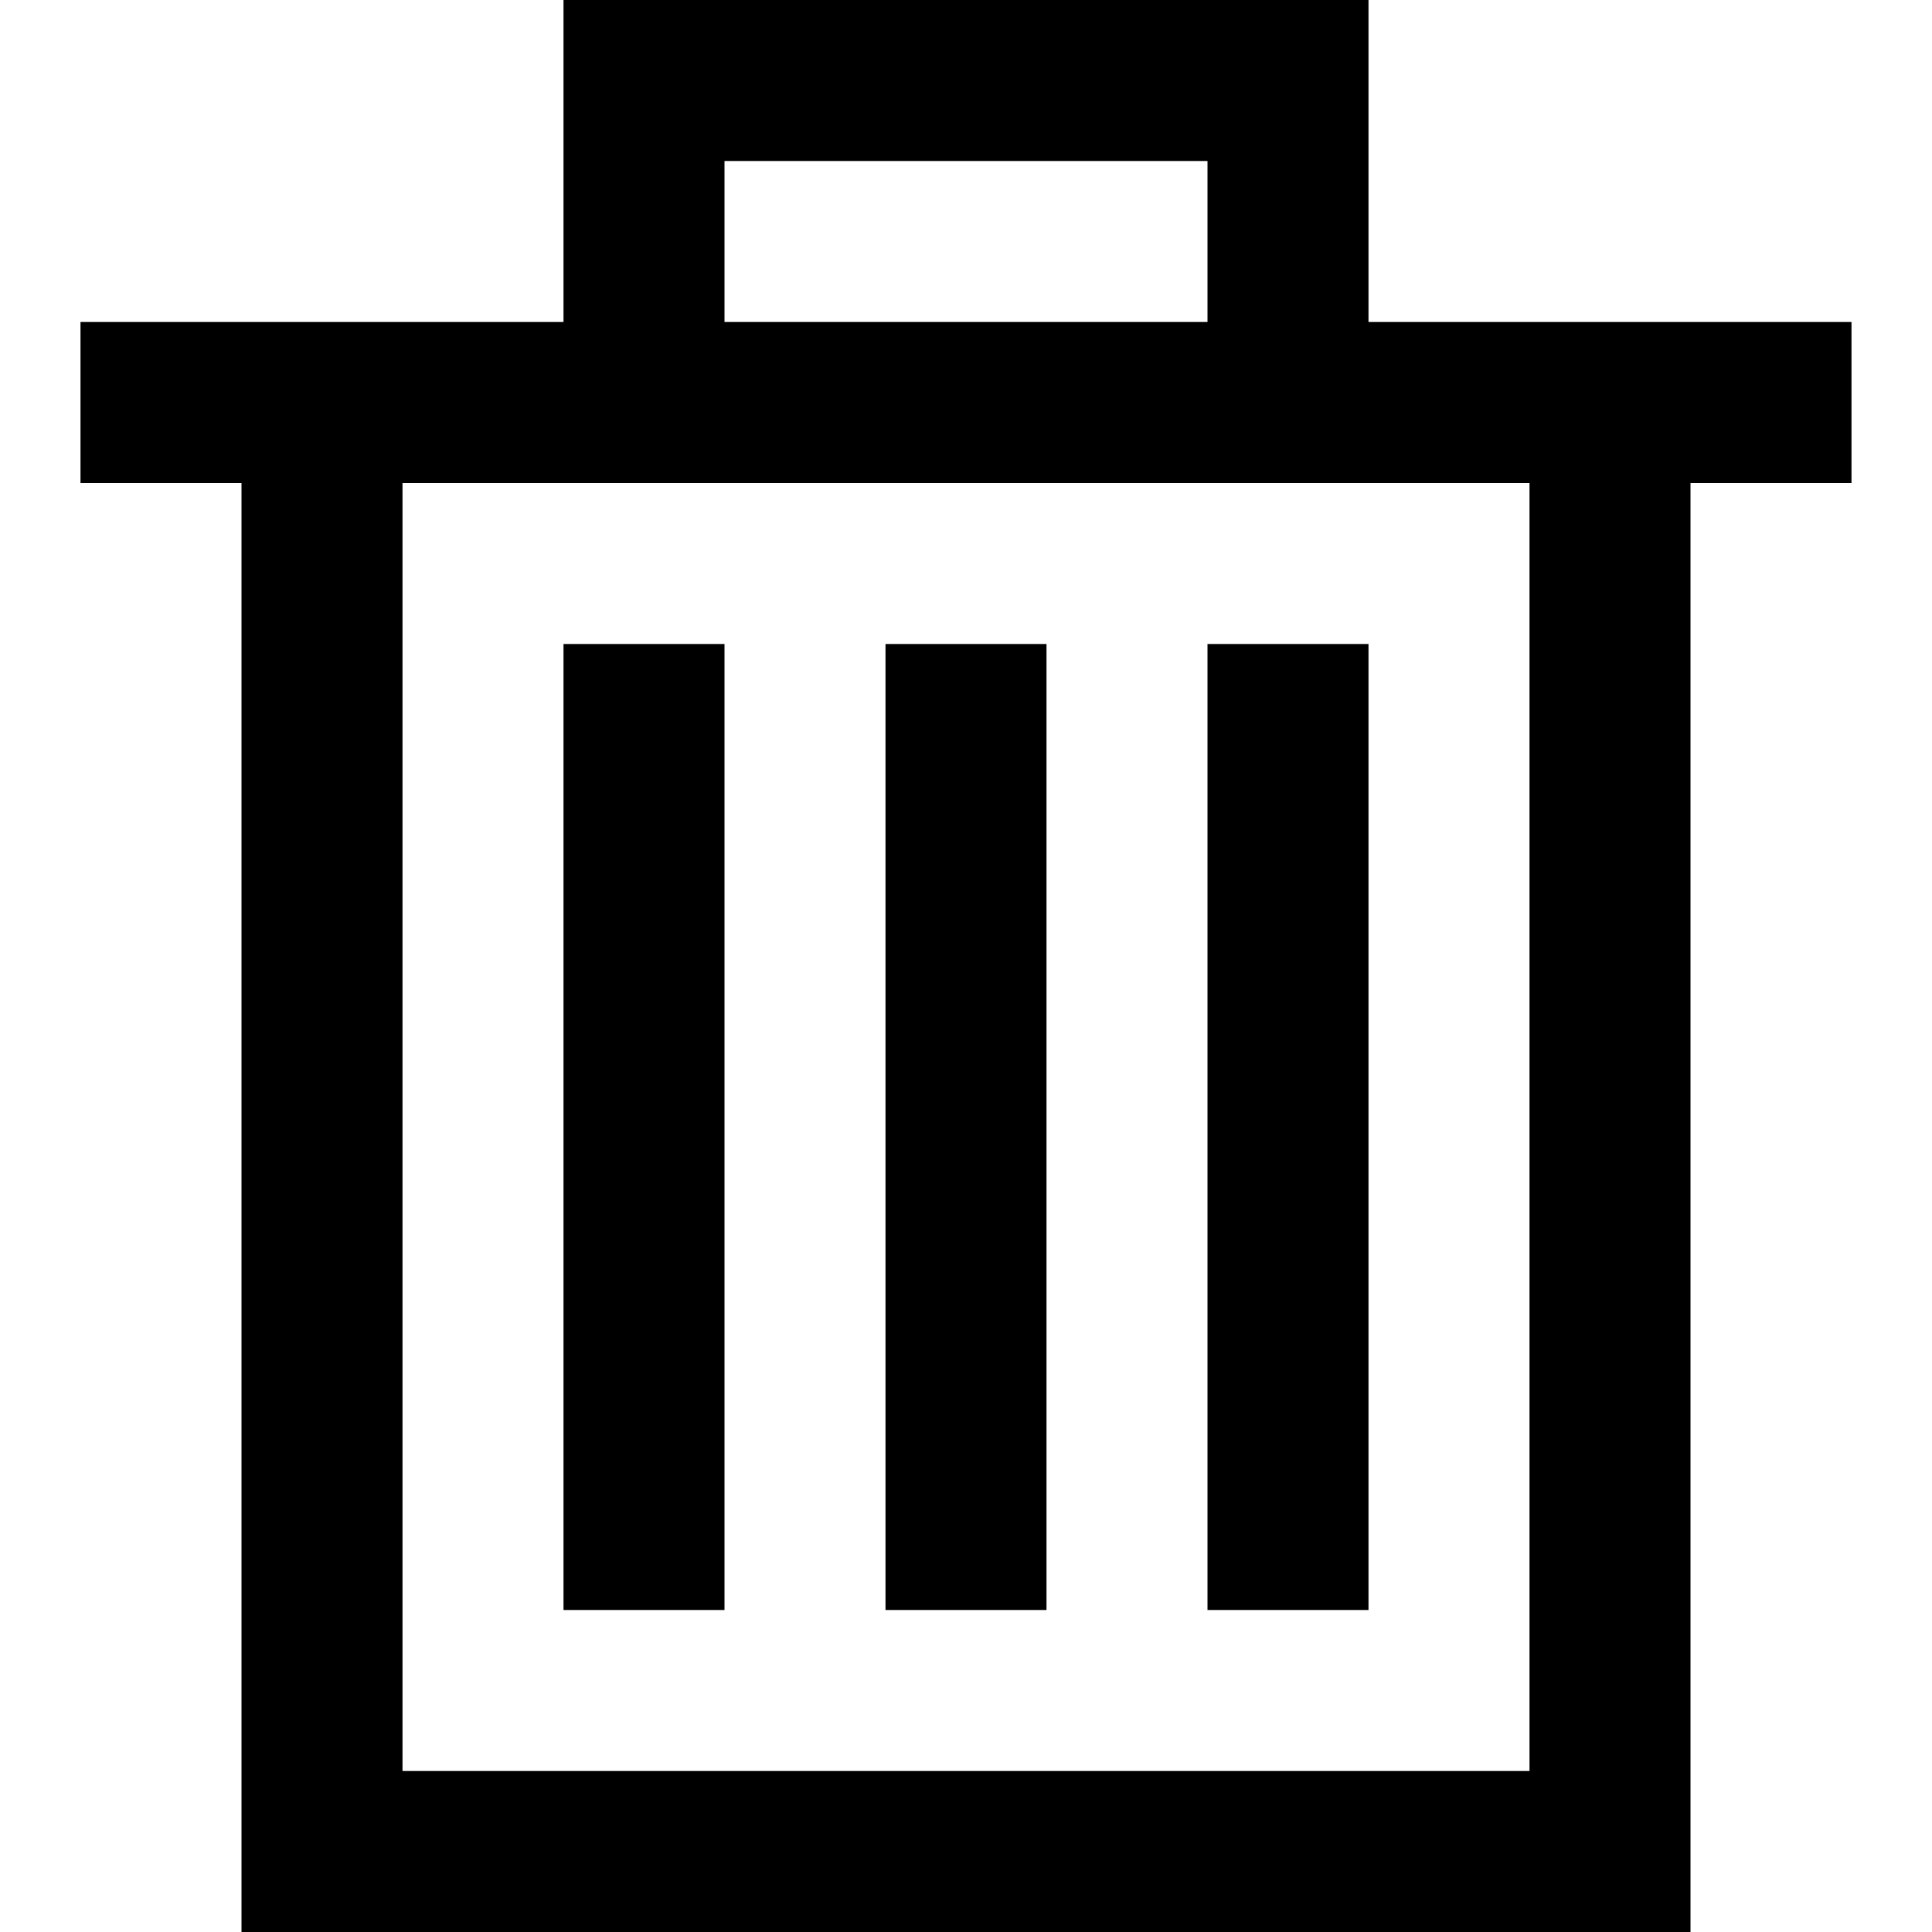 <?xml version="1.0" encoding="utf-8"?>
<!-- Generated by IcoMoon.io -->
<!DOCTYPE svg PUBLIC "-//W3C//DTD SVG 1.1//EN" "http://www.w3.org/Graphics/SVG/1.1/DTD/svg11.dtd">
<svg version="1.1" xmlns="http://www.w3.org/2000/svg" xmlns:xlink="http://www.w3.org/1999/xlink" width="24" height="24" viewBox="0 0 24 24">
<path fill="#000" d="M23 4h-6v-4h-10v4h-6v2h2v18h18v-18h2v-2zM9 2h6v2h-6v-2zM19 22h-14v-16h14v16z"></path>
<path fill="#000" d="M7 8h2v12h-2v-12z"></path>
<path fill="#000" d="M11 8h2v12h-2v-12z"></path>
<path fill="#000" d="M15 8h2v12h-2v-12z"></path>
</svg>
